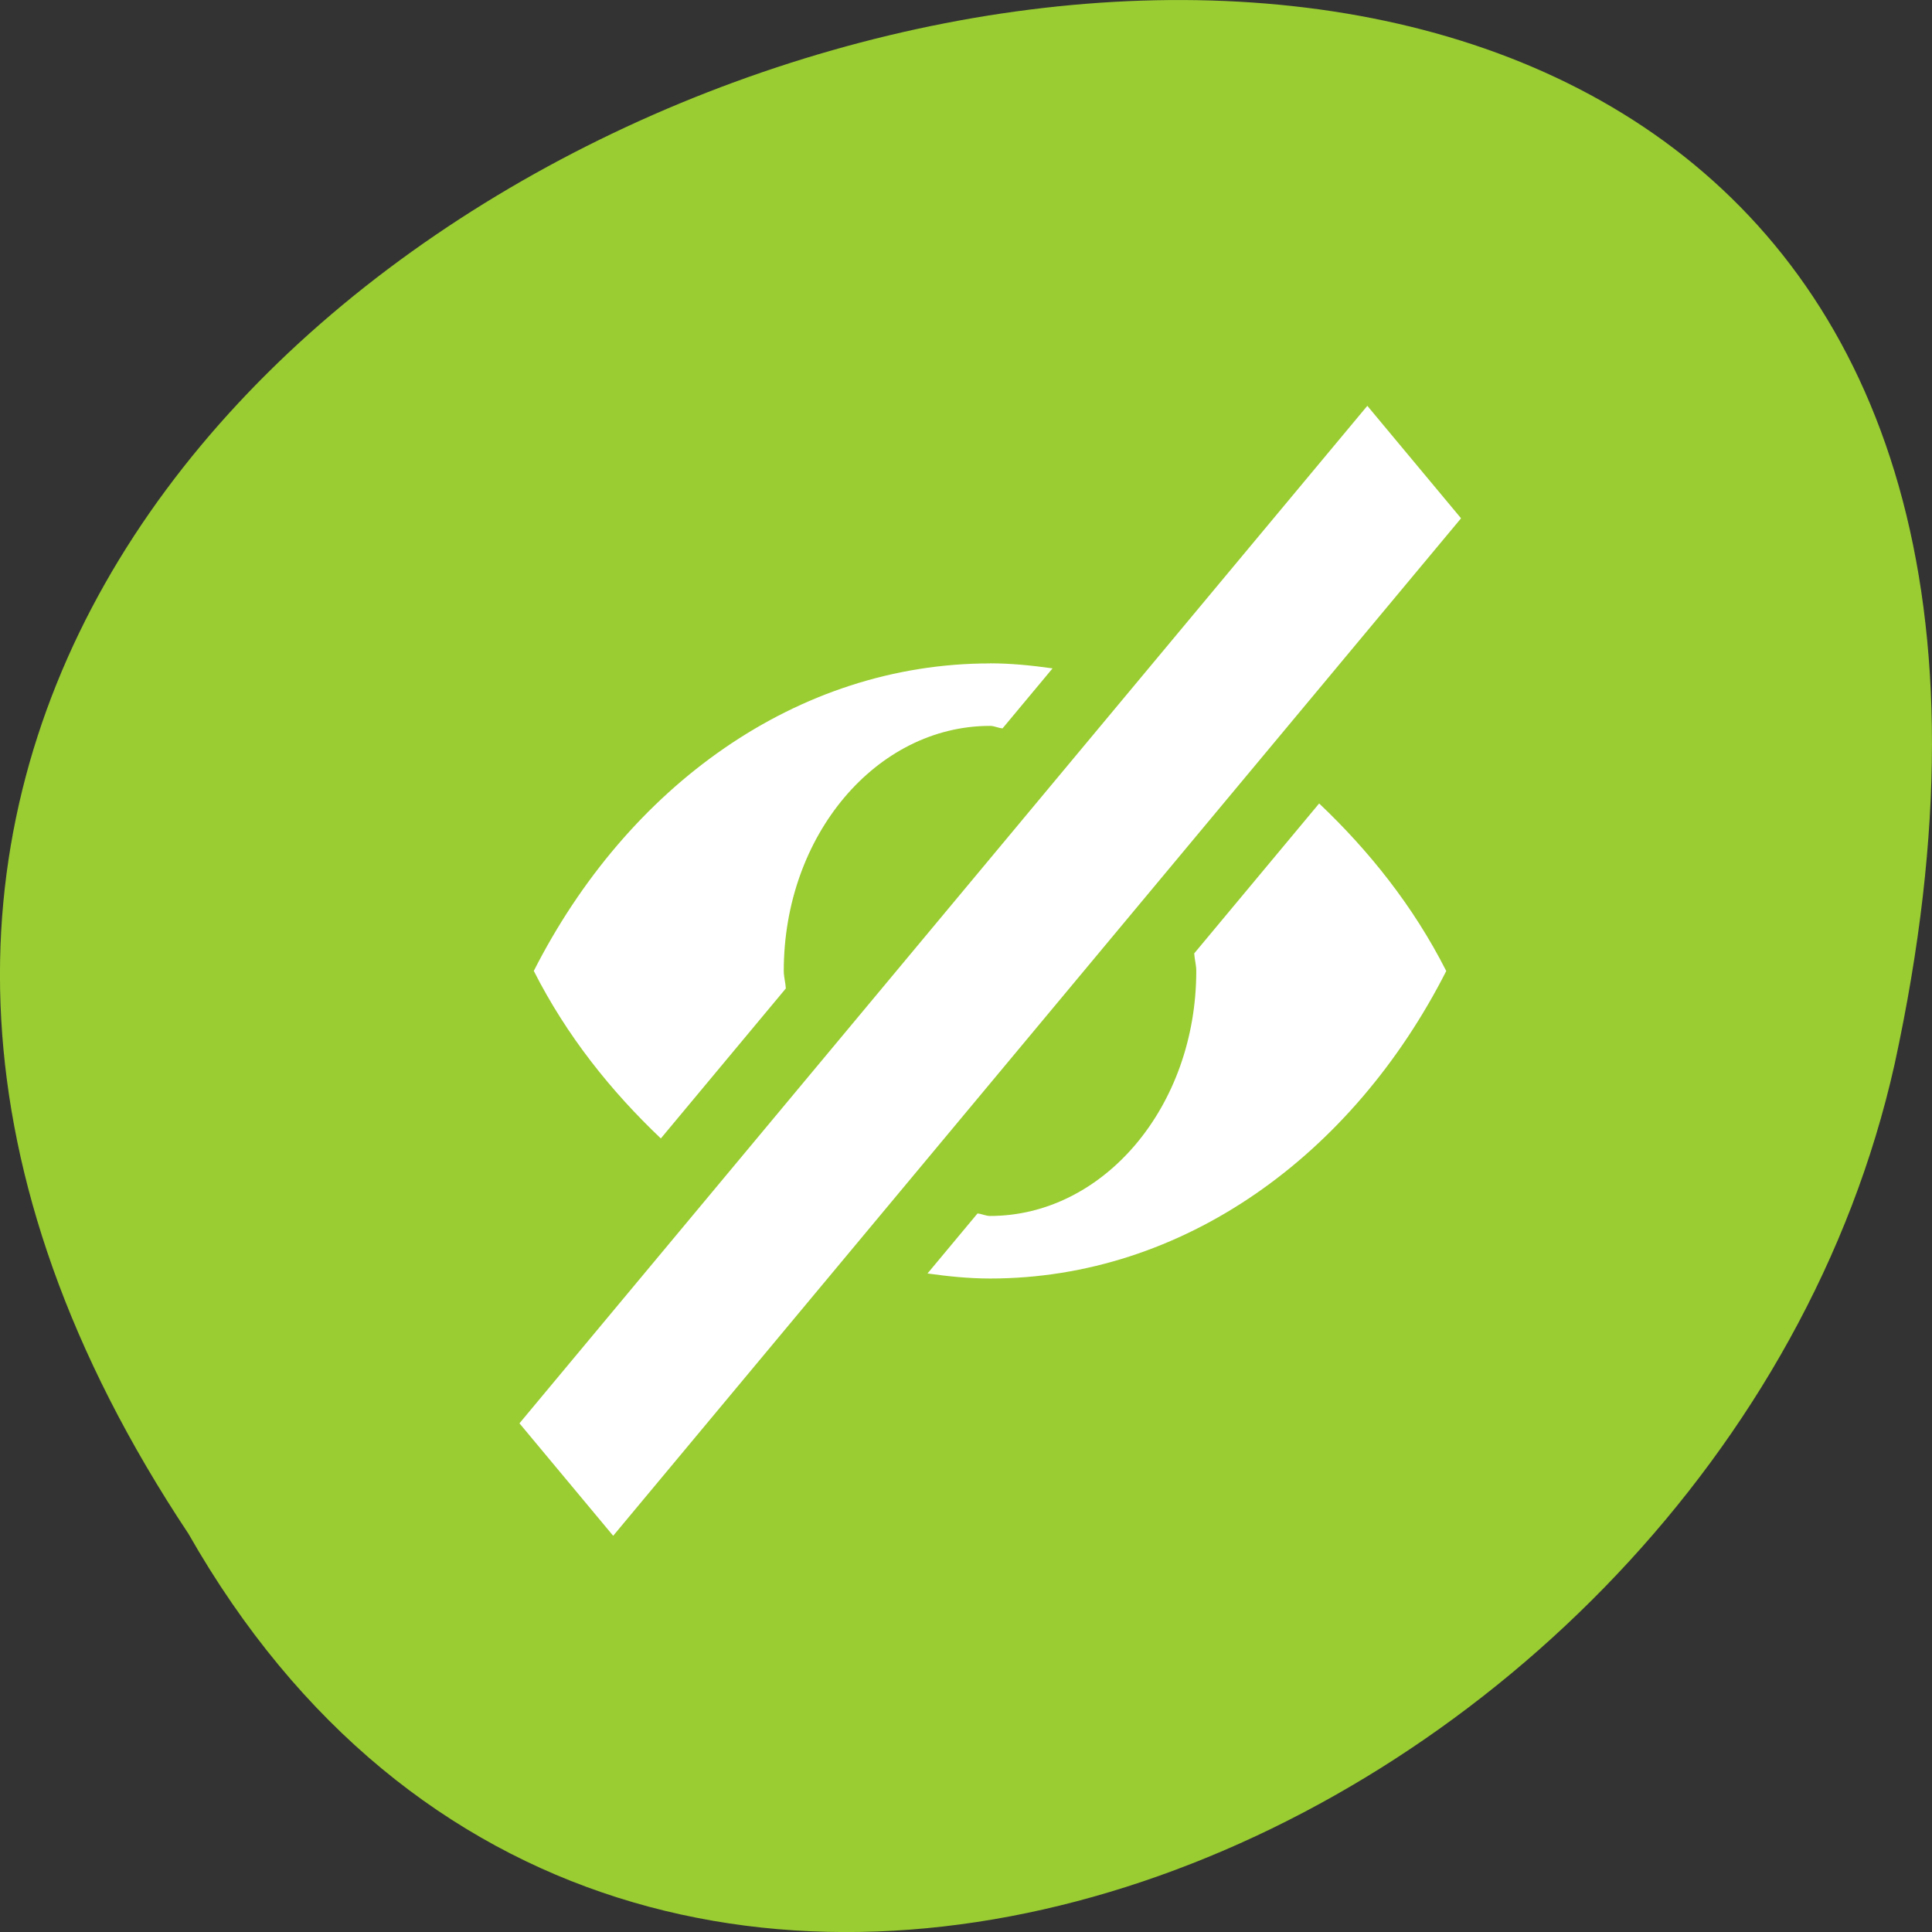 <svg xmlns="http://www.w3.org/2000/svg" viewBox="0 0 256 256"><rect x="0" y="0" width="256" height="256" fill="#333333" stroke="none"/><defs><filter style="color-interpolation-filters:sRGB"><feBlend mode="darken" in2="BackgroundImage"/></filter></defs><g transform="translate(0 -796.36)"><g transform="matrix(-1 0 0 1 256 0)" style="fill:#9acd32;color:#000"><path d="m 231.03 999.59 c 127.95 -192.46 -280.09 -311 -226.07 -62.2 23.02 102.82 167.39 165.22 226.07 62.2 z"/><path d="m 125.84 850.43 c -0.138 0.002 -0.277 0.011 -0.414 0.024 -1.45 0.051 -2.843 0.714 -3.579 1.704 l -20.866 28.658 l -20.891 28.658 c -0.755 1.048 -0.749 2.415 0.016 3.459 0.765 1.044 2.259 1.726 3.783 1.728 h 23.25 v 65.16 c 0 4.36 3.529 7.865 7.889 7.865 h 21.232 c 4.36 0 7.889 -3.504 7.889 -7.865 v -65.16 h 23.25 c 1.524 -0.001 3.02 -0.683 3.783 -1.728 0.765 -1.044 0.771 -2.41 0.016 -3.459 l -20.891 -28.658 l -20.866 -28.658 c -0.733 -1 -2.14 -1.679 -3.604 -1.729 z"/><path d="m 125.83 850.43 c -0.138 0.002 -0.279 0.014 -0.417 0.028 -1.45 0.051 -2.847 0.732 -3.584 1.722 l -20.864 28.642 l -20.891 28.67 c -0.755 1.048 -0.737 2.401 0.028 3.445 0.765 1.044 2.254 1.721 3.778 1.722 h 23.25 v 65.17 c 0 4.36 3.53 7.862 7.89 7.862 h 10.862 v -137.27 c -0.018 -0.001 -0.037 0.001 -0.055 0 z"/></g><g transform="matrix(8.833 0 0 10.6 -2792.54 -612.03)" style="fill:#fff;enable-background:new"><path d="m 336.66 137.94 l -12.719 12.719 l 1.406 1.406 l 12.719 -12.719 z" style="color:#000"/><path d="m 331 141.16 c -2.899 0 -5.439 1.539 -6.844 3.844 0.496 0.815 1.161 1.505 1.906 2.094 l 1.875 -1.875 c -0.005 -0.073 -0.031 -0.144 -0.031 -0.219 0 -1.698 1.393 -3.063 3.094 -3.063 0.064 0 0.124 0.027 0.188 0.031 l 0.75 -0.75 c -0.31 -0.036 -0.618 -0.063 -0.938 -0.063 z m 4.938 1.75 l -1.875 1.875 c 0.005 0.073 0.031 0.144 0.031 0.219 0 1.698 -1.393 3.063 -3.094 3.063 -0.064 0 -0.124 -0.027 -0.188 -0.031 l -0.75 0.75 c 0.31 0.036 0.618 0.063 0.938 0.063 2.899 0 5.439 -1.539 6.844 -3.844 -0.496 -0.815 -1.161 -1.505 -1.906 -2.094 z" style="color:#bebebe"/></g></g></svg>